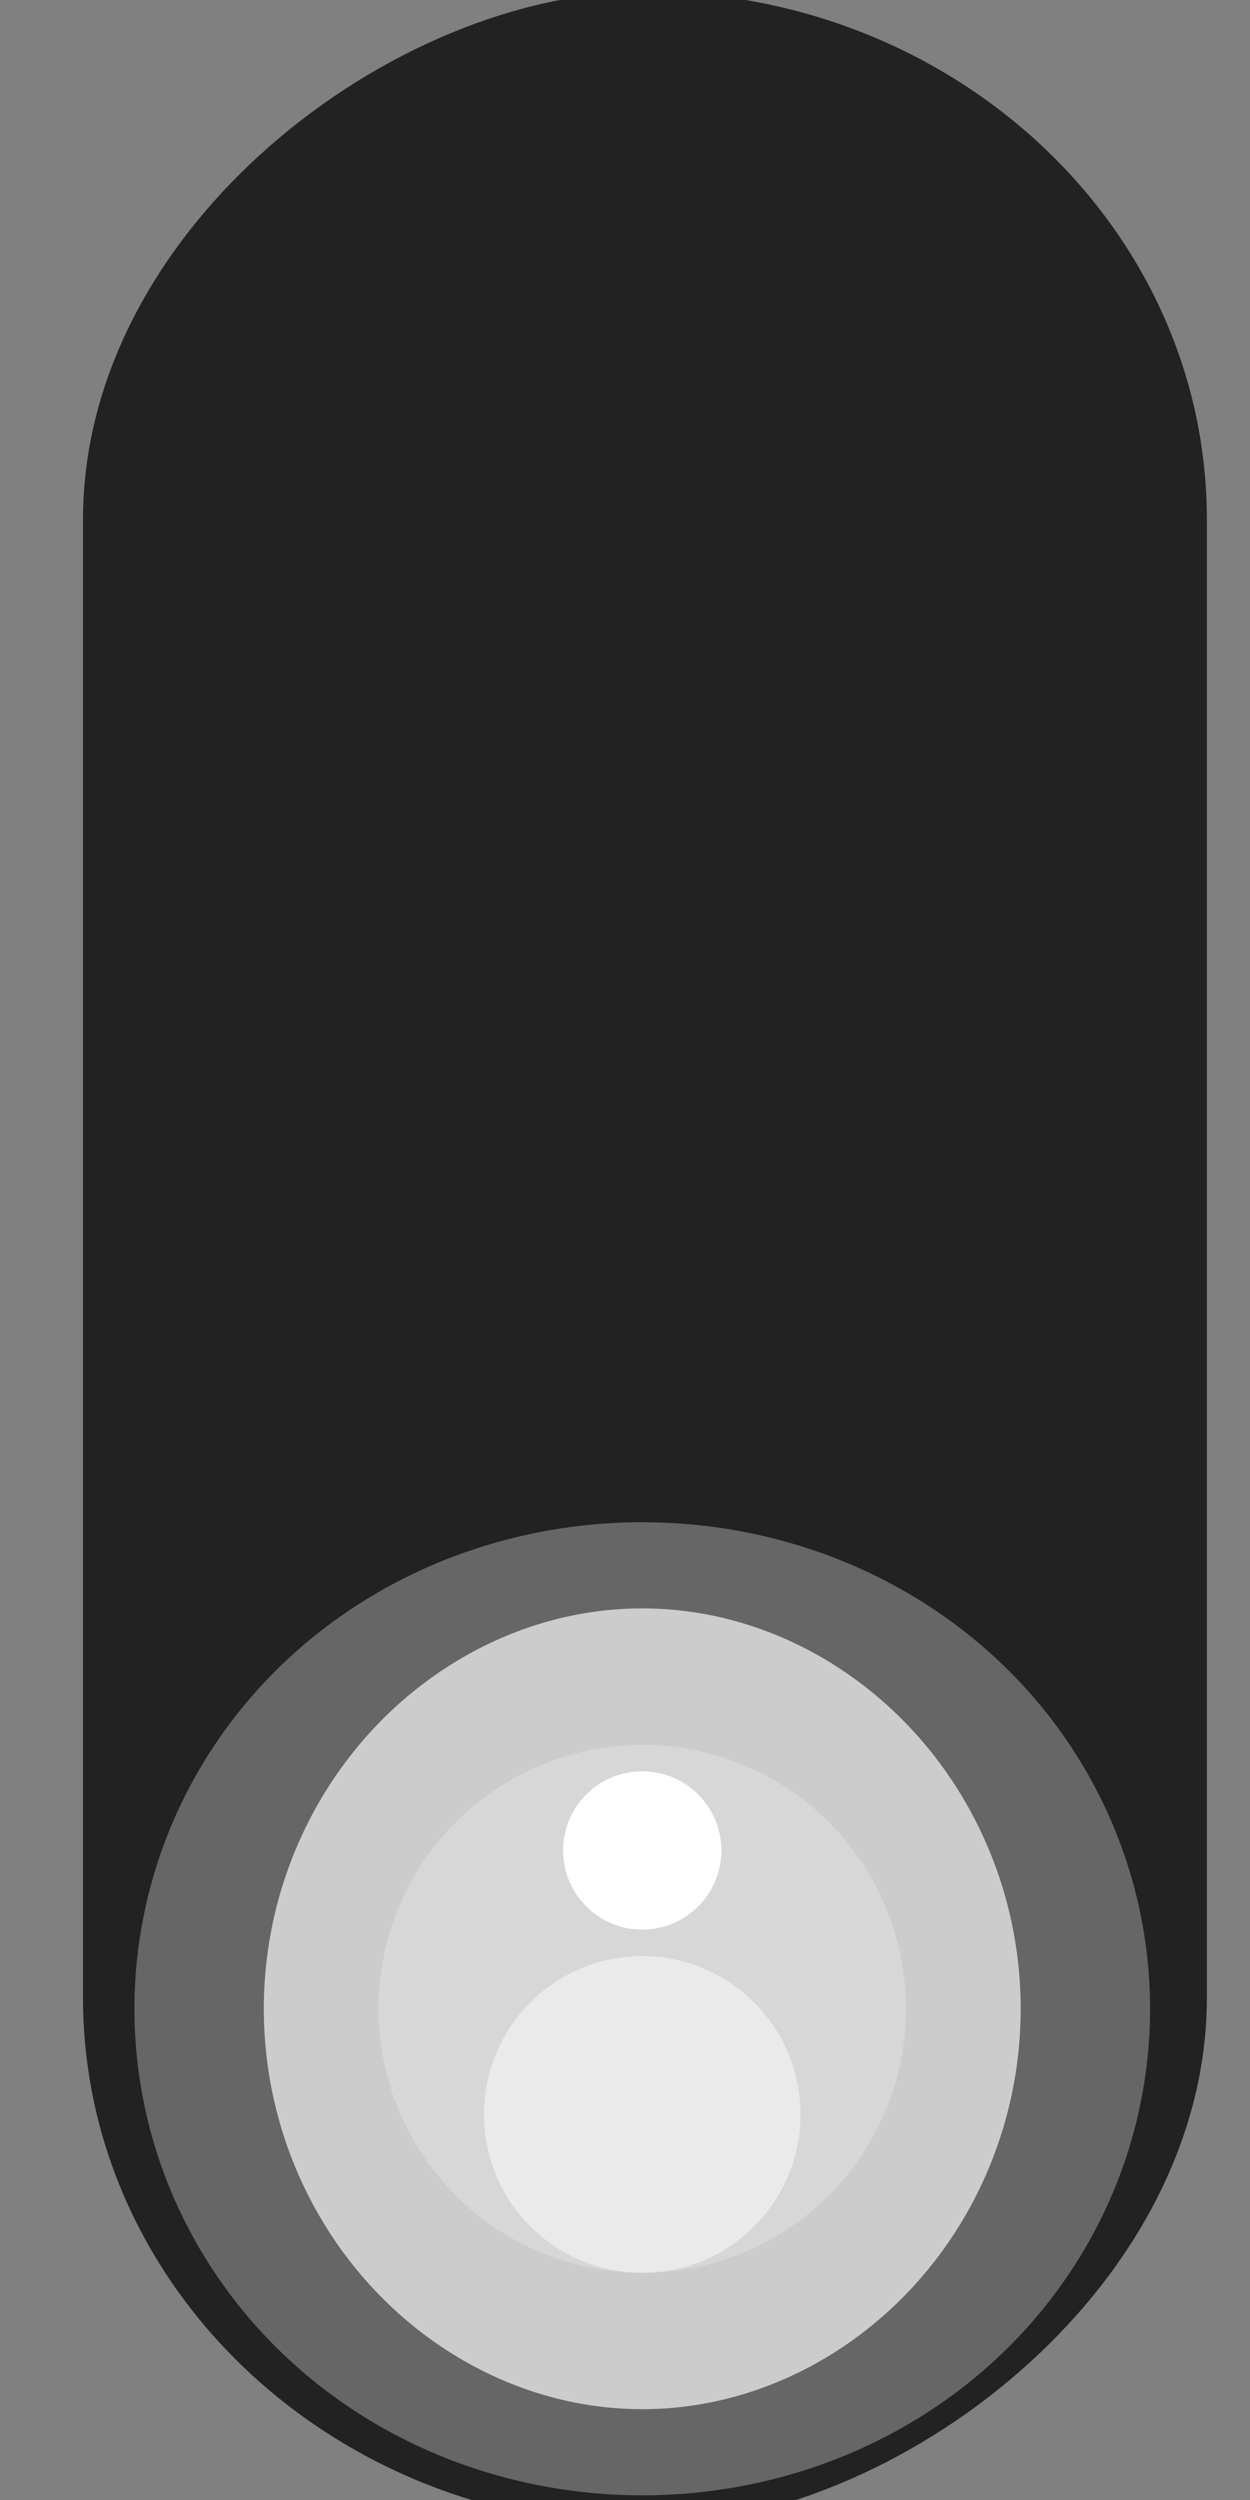 <?xml version="1.0" encoding="UTF-8" standalone="no"?>
<svg
   xmlns:dc="http://purl.org/dc/elements/1.1/"
   xmlns:cc="http://creativecommons.org/ns#"
   xmlns:rdf="http://www.w3.org/1999/02/22-rdf-syntax-ns#"
   xmlns:svg="http://www.w3.org/2000/svg"
   xmlns="http://www.w3.org/2000/svg"
   xmlns:sodipodi="http://sodipodi.sourceforge.net/DTD/sodipodi-0.dtd"
   xmlns:inkscape="http://www.inkscape.org/namespaces/inkscape"
   width="10"
   height="20"
   viewBox="0 0 10 20"
   version="1.1"
   id="svg6"
   sodipodi:docname="MCKSSS_0.svg"
   inkscape:version="0.92.2 (5c3e80d, 2017-08-06)">
  <rect x="0" y="0" width="10" height="20" fill="#808080" stroke="none"/>
  <defs
     id="defs10" />
  <sodipodi:namedview
     pagecolor="#ffffff"
     bordercolor="#666666"
     borderopacity="1"
     objecttolerance="10"
     gridtolerance="10"
     guidetolerance="10"
     inkscape:pageopacity="0"
     inkscape:pageshadow="2"
     inkscape:window-width="1480"
     inkscape:window-height="834"
     id="namedview8"
     showgrid="false"
     inkscape:zoom="15.80966"
     inkscape:cx="0.91872205"
     inkscape:cy="6.7567209"
     inkscape:window-x="137"
     inkscape:window-y="46"
     inkscape:window-maximized="0"
     inkscape:current-layer="moDllzSwitchH_0" />
  <g
     id="Page-1"
     style="fill:none;fill-rule:evenodd;stroke:none;stroke-width:1"
     transform="matrix(1,0,0,0.666,0,0.035)">
    <g
       id="moDllzSwitchH_0">
      <rect
         style="fill:#222222;fill-rule:evenodd;stroke:none;stroke-width:1.068"
         id="hole-4"
         x="-30.285"
         y="0.664"
         width="30.439"
         height="8.991"
         rx="6.342"
         transform="rotate(-90)" />
      <ellipse
         style="fill:#cccccc;fill-rule:evenodd;stroke:#666666;stroke-width:1.035"
         id="led"
         cx="-24.077"
         cy="5.138"
         rx="5.327"
         ry="3.545"
         transform="rotate(-90)" />
      <ellipse
         style="opacity:0.6;fill:#dddddd;fill-rule:evenodd;stroke:none;stroke-width:1.035"
         id="hi"
         cx="-24.077"
         cy="5.138"
         transform="rotate(-90)"
         rx="3.171"
         ry="2.11" />
      <ellipse
         style="opacity:0.8;fill:#eeeeee;fill-rule:evenodd;stroke:none;stroke-width:1.035"
         id="circle5"
         cx="-25.346"
         cy="5.138"
         rx="1.902"
         ry="1.266"
         transform="rotate(-90)" />
      <ellipse
         style="opacity:1;fill:#ffffff;fill-rule:evenodd;stroke:none;stroke-width:1.035"
         id="circle7"
         cx="-22.175"
         cy="5.138"
         rx="0.951"
         ry="0.633"
         transform="rotate(-90)" />
    </g>
  </g>
</svg>
